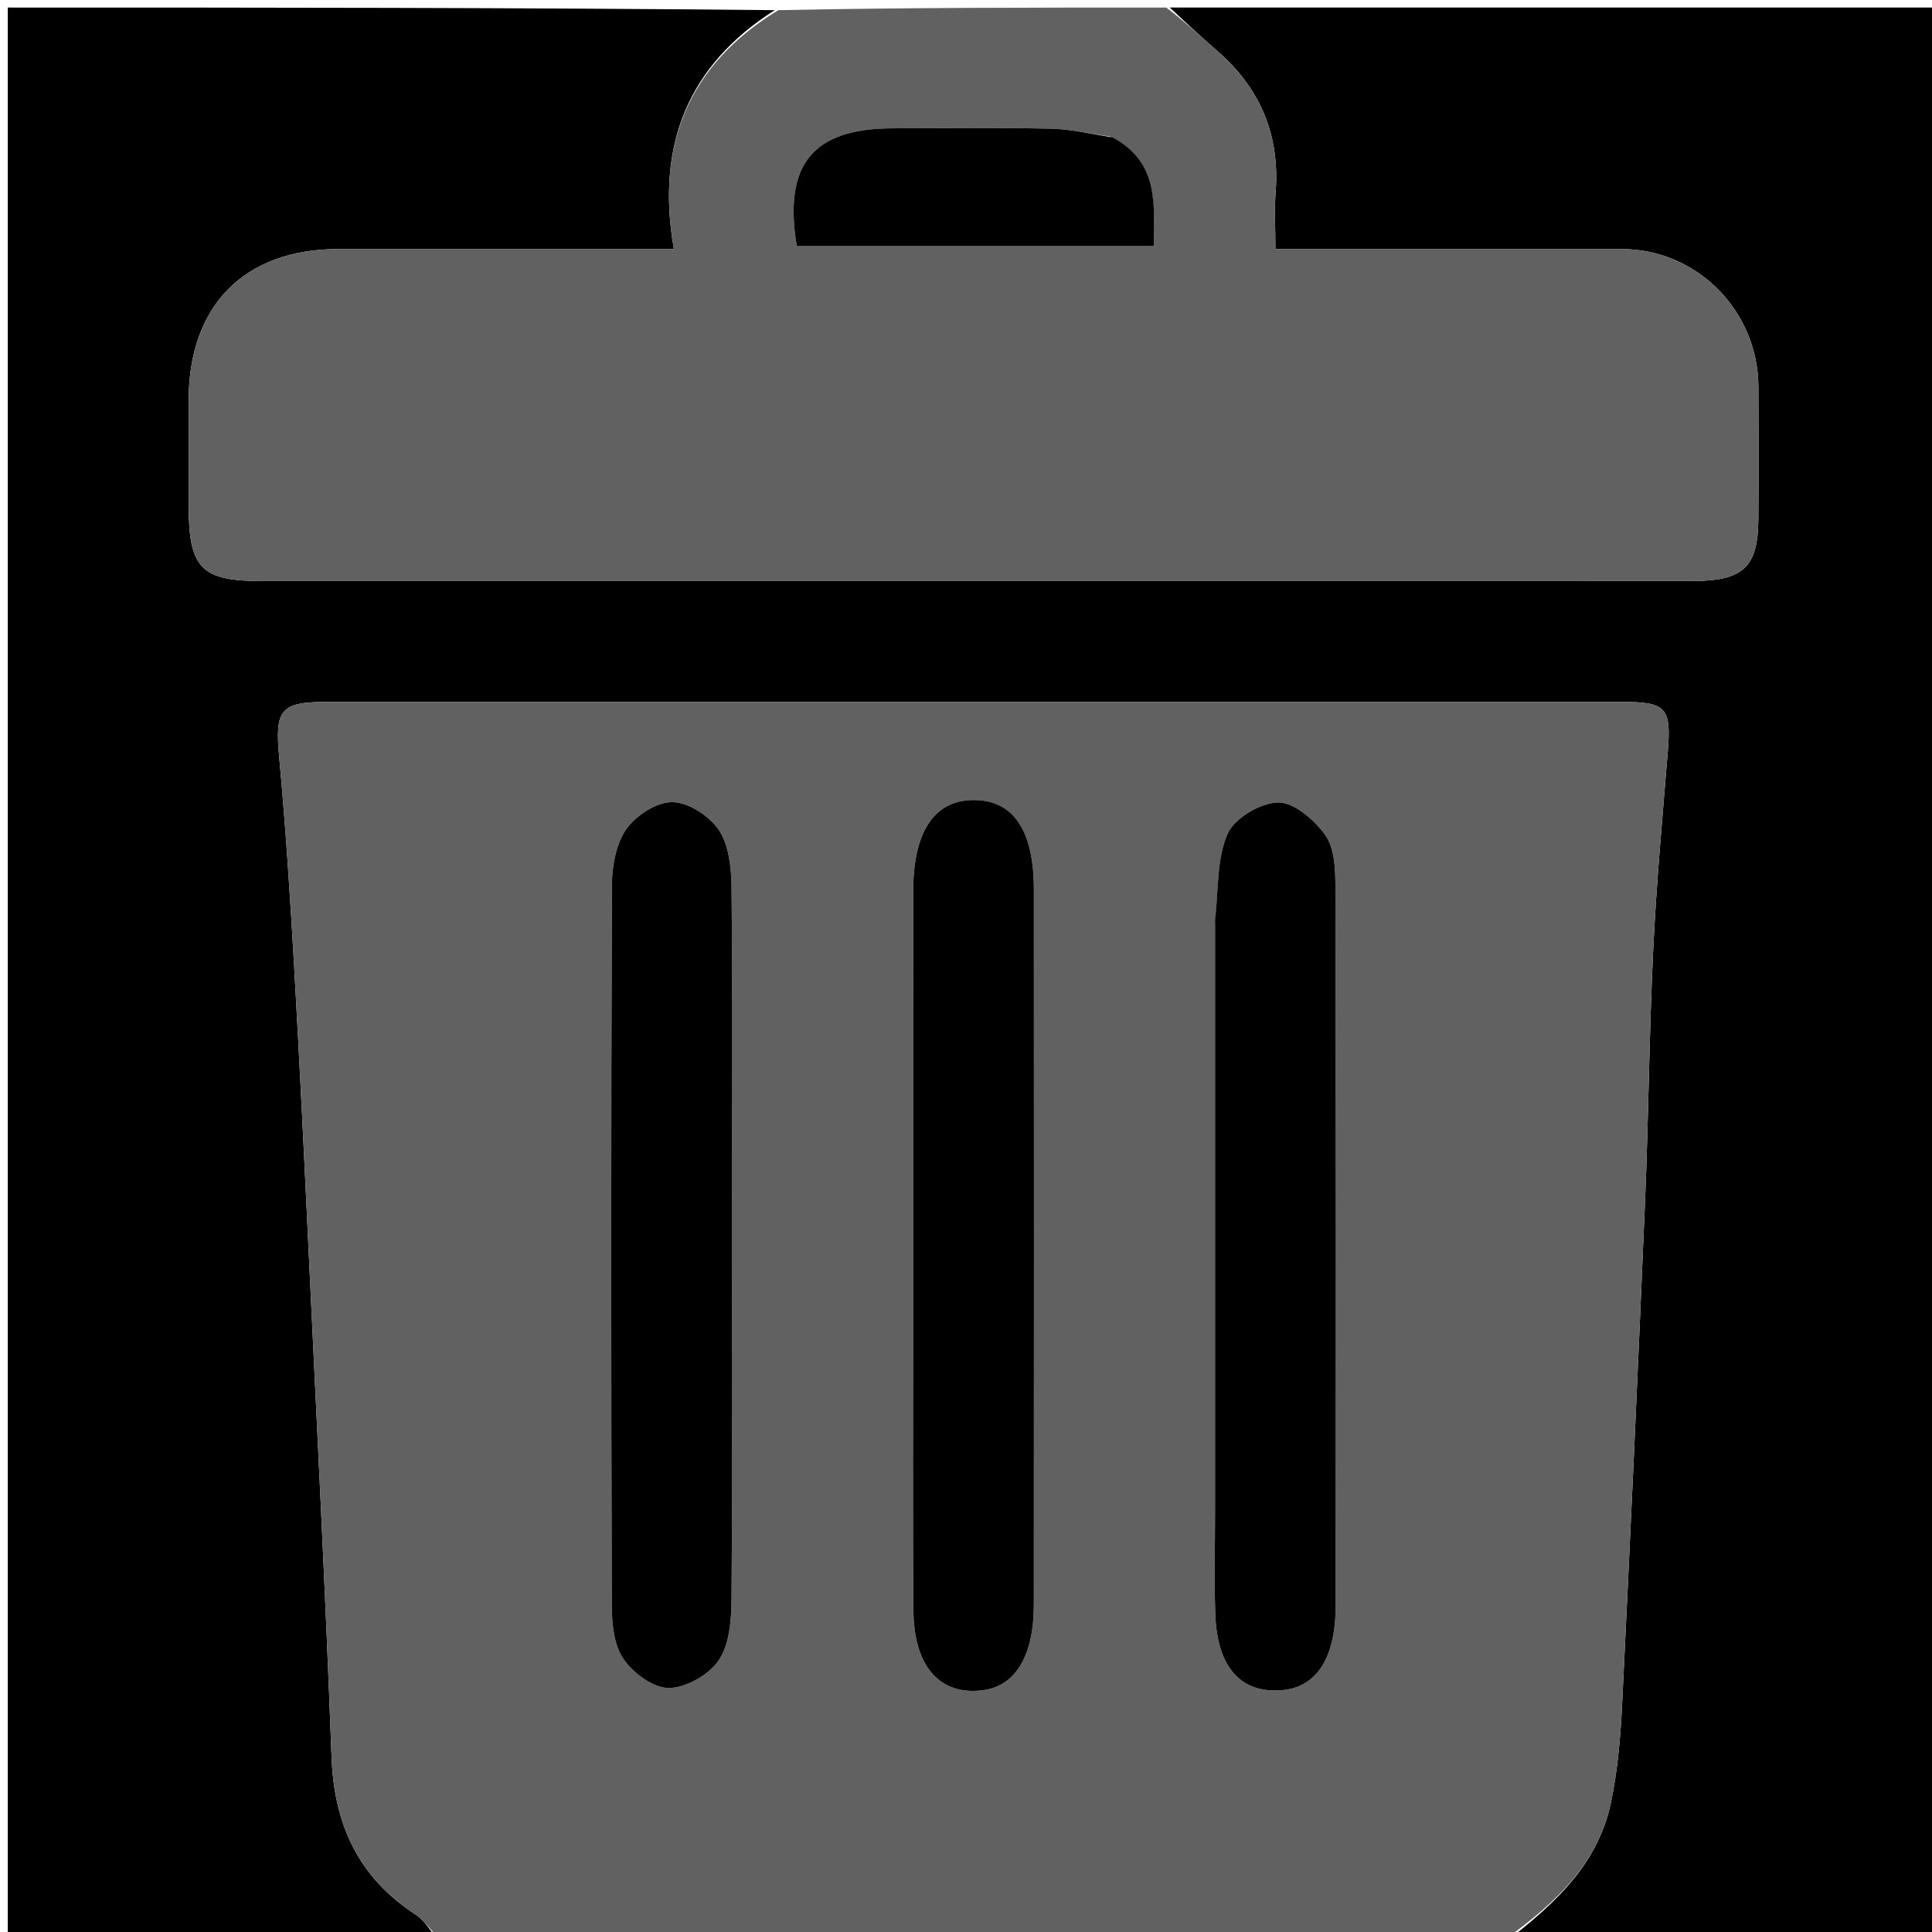<svg version="1.1" id="Layer_1" xmlns="http://www.w3.org/2000/svg" xmlns:xlink="http://www.w3.org/1999/xlink" x="0px" y="0px"
	 width="100%" viewBox="0 0 256 256" enable-background="new 0 0 256 256" xml:space="preserve">
<path fill="#000000" opacity="1" stroke="none" 
	d="
M58,257 
	C39.02,257 20.04,257 1.03,257 
	C1.03,171.777 1.03,86.553 1.03,1 
	C34.687,1 68.375,1 102.661,1.347 
	C91.252,8.565 86.862,19.153 89.292,33 
	C73.756,33 59.298,32.998 44.839,33.001 
	C32.393,33.004 25.001,40.47 25,53.034 
	C25,57.696 24.997,62.359 25.001,67.022 
	C25.009,75.306 26.649,76.993 34.735,76.998 
	C48.724,77.005 62.712,77 76.701,77 
	C125.828,77 174.955,77.004 224.082,76.994 
	C231.008,76.993 232.942,75.202 232.99,68.762 
	C233.032,62.934 233.013,57.105 232.996,51.276 
	C232.967,41.183 224.863,33.011 214.884,33.002 
	C206.391,32.994 197.898,33 189.405,33 
	C182.797,33 176.189,33 169,33 
	C169,30.07 168.852,27.774 169.027,25.503 
	C169.619,17.83 166.958,11.585 161.128,6.605 
	C159.025,4.807 157.039,2.872 155,1 
	C188.964,1 222.928,1 256.939,1 
	C256.939,86.333 256.939,171.667 256.939,257 
	C238.231,257 219.584,257 200.336,256.656 
	C206.229,252.039 211.741,246.874 213.435,238.946 
	C214.359,234.621 214.724,230.138 214.943,225.706 
	C216.034,203.531 217.046,181.352 217.977,159.17 
	C218.443,148.061 218.526,136.935 219.058,125.83 
	C219.478,117.086 220.28,108.359 220.987,99.631 
	C221.461,93.778 220.831,93.006 214.869,93.005 
	C157.714,92.998 100.559,92.998 43.404,93.004 
	C37.087,93.005 36.412,94.043 36.998,100.362 
	C37.852,109.576 38.446,118.817 38.976,128.056 
	C39.726,141.12 40.348,154.191 40.967,167.263 
	C42.002,189.111 43.126,210.957 43.934,232.814 
	C44.265,241.761 47.488,248.774 55.092,253.705 
	C56.276,254.473 57.041,255.886 58,257 
z"/>
<path fill="#616161" opacity="1" stroke="none" 
	d="
M58.469,257 
	C57.041,255.886 56.276,254.473 55.092,253.705 
	C47.488,248.774 44.265,241.761 43.934,232.814 
	C43.126,210.957 42.002,189.111 40.967,167.263 
	C40.348,154.191 39.726,141.12 38.976,128.056 
	C38.446,118.817 37.852,109.576 36.998,100.362 
	C36.412,94.043 37.087,93.005 43.404,93.004 
	C100.559,92.998 157.714,92.998 214.869,93.005 
	C220.831,93.006 221.461,93.778 220.987,99.631 
	C220.28,108.359 219.478,117.086 219.058,125.83 
	C218.526,136.935 218.443,148.061 217.977,159.17 
	C217.046,181.352 216.034,203.531 214.943,225.706 
	C214.724,230.138 214.359,234.621 213.435,238.946 
	C211.741,246.874 206.229,252.039 199.867,256.656 
	C152.979,257 105.958,257 58.469,257 
M97,157.5 
	C97,144.186 97.08,130.87 96.929,117.558 
	C96.899,114.99 96.595,112.012 95.256,109.994 
	C94.017,108.129 91.236,106.32 89.107,106.288 
	C87.026,106.257 84.255,108.049 82.987,109.874 
	C81.606,111.863 81.089,114.808 81.08,117.34 
	C80.961,149.128 80.971,180.916 81.063,212.704 
	C81.07,215.112 81.329,217.941 82.599,219.806 
	C83.88,221.688 86.577,223.69 88.634,223.669 
	C90.919,223.646 93.949,221.911 95.246,219.977 
	C96.669,217.854 96.91,214.657 96.93,211.923 
	C97.065,194.116 97,176.308 97,157.5 
M121,174.5 
	C121.001,187.481 120.922,200.464 121.035,213.444 
	C121.101,220.943 124.653,224.765 130.376,223.943 
	C134.578,223.339 136.983,219.359 136.988,212.681 
	C137.012,181.059 137.009,149.438 136.992,117.816 
	C136.988,109.922 134.198,105.927 128.871,106.01 
	C123.759,106.09 121.012,110.264 121.006,118.079 
	C120.99,136.553 121,155.026 121,174.5 
M161,122.565 
	C161,148.53 161,174.496 161,200.461 
	C161,204.955 160.875,209.454 161.037,213.942 
	C161.291,220.965 164.442,224.425 169.879,223.955 
	C174.471,223.559 176.982,219.686 176.987,212.678 
	C177.013,180.887 177.024,149.096 176.945,117.305 
	C176.94,115.048 176.81,112.337 175.602,110.654 
	C174.16,108.646 171.475,106.305 169.361,106.335 
	C167.019,106.369 163.564,108.417 162.656,110.49 
	C161.207,113.798 161.464,117.852 161,122.565 
z"/>
<path fill="#616161" opacity="1" stroke="none" 
	d="
M154.531,1 
	C157.039,2.872 159.025,4.807 161.128,6.605 
	C166.958,11.585 169.619,17.83 169.027,25.503 
	C168.852,27.774 169,30.07 169,33 
	C176.189,33 182.797,33 189.405,33 
	C197.898,33 206.391,32.994 214.884,33.002 
	C224.863,33.011 232.967,41.183 232.996,51.276 
	C233.013,57.105 233.032,62.934 232.99,68.762 
	C232.942,75.202 231.008,76.993 224.082,76.994 
	C174.955,77.004 125.828,77 76.701,77 
	C62.712,77 48.724,77.005 34.735,76.998 
	C26.649,76.993 25.009,75.306 25.001,67.022 
	C24.997,62.359 25,57.696 25,53.034 
	C25.001,40.47 32.393,33.004 44.839,33.001 
	C59.298,32.998 73.756,33 89.292,33 
	C86.862,19.153 91.252,8.565 103.13,1.347 
	C120.021,1 137.042,1 154.531,1 
M147.036,18.082 
	C144.437,17.722 141.844,17.104 139.239,17.05 
	C132.249,16.904 125.255,16.987 118.262,17.003 
	C107.709,17.028 103.777,21.774 105.576,32.612 
	C121.225,32.612 136.918,32.612 152.906,32.612 
	C152.929,26.935 153.538,21.545 147.036,18.082 
z"/>
<path fill="#000000" opacity="1" stroke="none" 
	d="
M97,158 
	C97,176.308 97.065,194.116 96.93,211.923 
	C96.91,214.657 96.669,217.854 95.246,219.977 
	C93.949,221.911 90.919,223.646 88.634,223.669 
	C86.577,223.69 83.88,221.688 82.599,219.806 
	C81.329,217.941 81.07,215.112 81.063,212.704 
	C80.971,180.916 80.961,149.128 81.08,117.34 
	C81.089,114.808 81.606,111.863 82.987,109.874 
	C84.255,108.049 87.026,106.257 89.107,106.288 
	C91.236,106.32 94.017,108.129 95.256,109.994 
	C96.595,112.012 96.899,114.99 96.929,117.558 
	C97.08,130.87 97,144.186 97,158 
z"/>
<path fill="#000000" opacity="1" stroke="none" 
	d="
M121,174 
	C121,155.026 120.99,136.553 121.006,118.079 
	C121.012,110.264 123.759,106.09 128.871,106.01 
	C134.198,105.927 136.988,109.922 136.992,117.816 
	C137.009,149.438 137.012,181.059 136.988,212.681 
	C136.983,219.359 134.578,223.339 130.376,223.943 
	C124.653,224.765 121.101,220.943 121.035,213.444 
	C120.922,200.464 121.001,187.481 121,174 
z"/>
<path fill="#000000" opacity="1" stroke="none" 
	d="
M161,122.078 
	C161.464,117.852 161.207,113.798 162.656,110.49 
	C163.564,108.417 167.019,106.369 169.361,106.335 
	C171.475,106.305 174.16,108.646 175.602,110.654 
	C176.81,112.337 176.94,115.048 176.945,117.305 
	C177.024,149.096 177.013,180.887 176.987,212.678 
	C176.982,219.686 174.471,223.559 169.879,223.955 
	C164.442,224.425 161.291,220.965 161.037,213.942 
	C160.875,209.454 161,204.955 161,200.461 
	C161,174.496 161,148.53 161,122.078 
z"/>
<path fill="#000000" opacity="1" stroke="none" 
	d="
M147.422,18.216 
	C153.538,21.545 152.929,26.935 152.906,32.612 
	C136.918,32.612 121.225,32.612 105.576,32.612 
	C103.777,21.774 107.709,17.028 118.262,17.003 
	C125.255,16.987 132.249,16.904 139.239,17.05 
	C141.844,17.104 144.437,17.722 147.422,18.216 
z"/>
</svg>